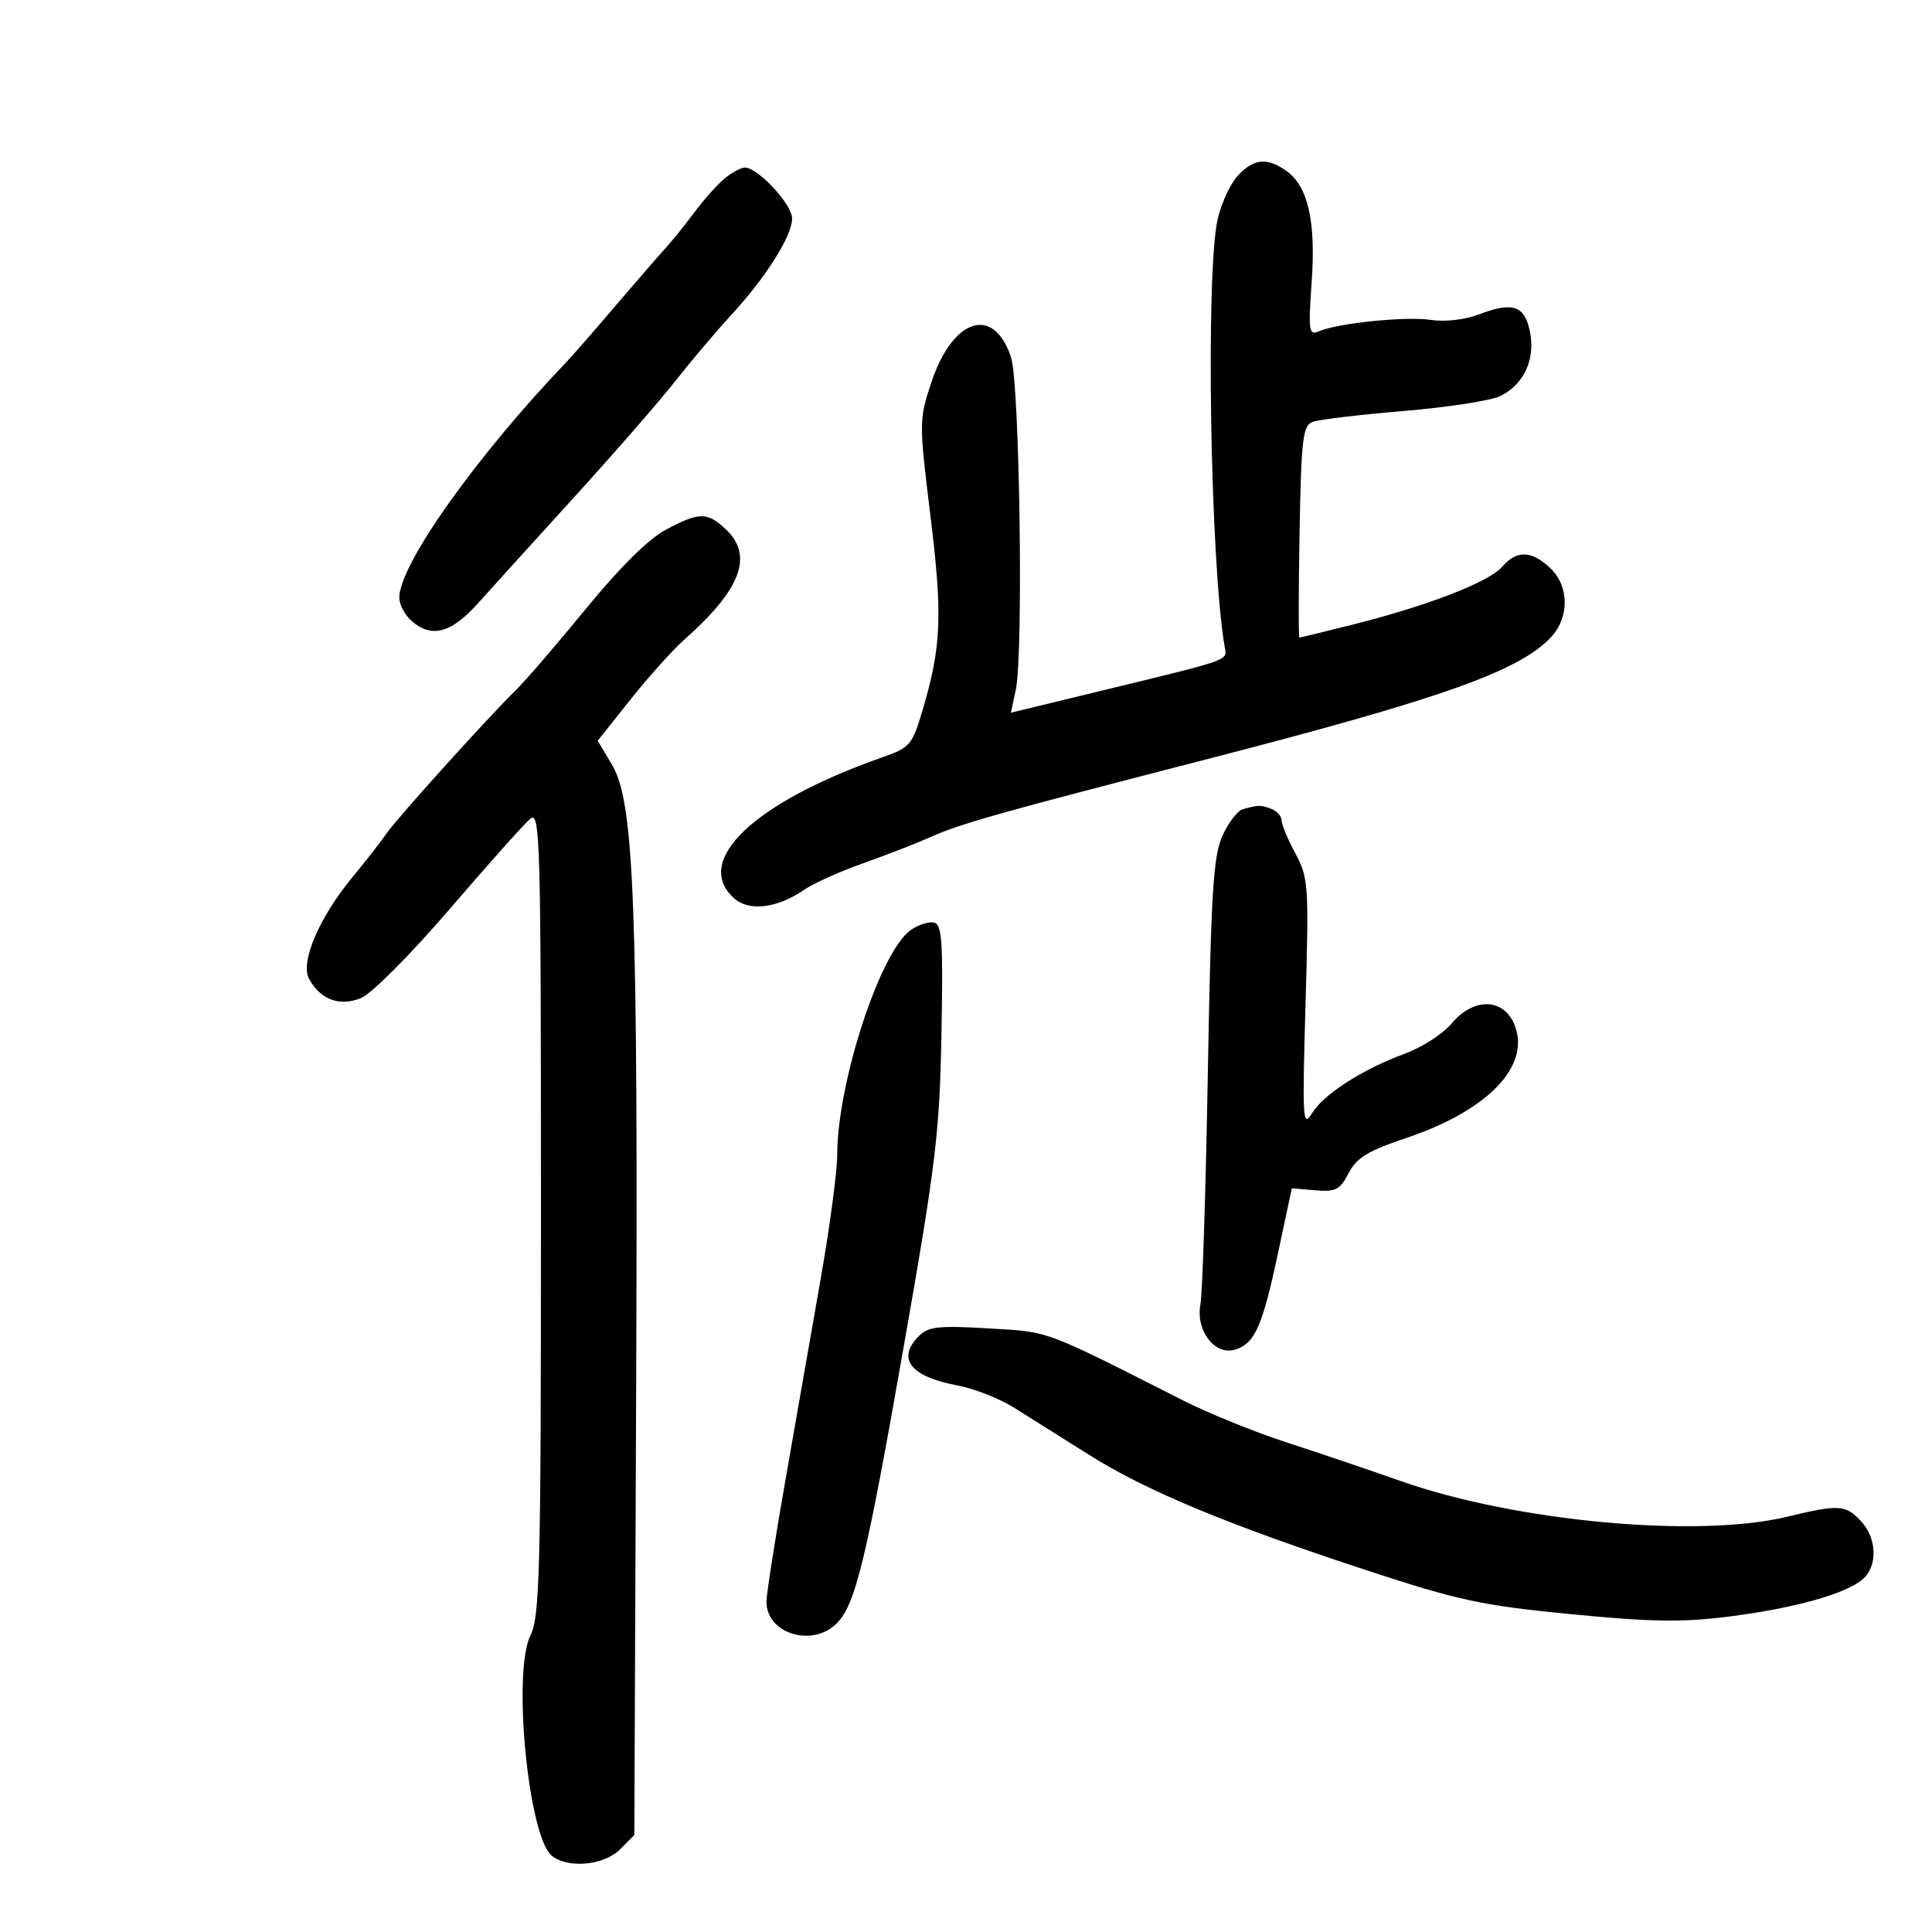 <svg xmlns="http://www.w3.org/2000/svg" width="300" height="300" viewBox="0 0 300 300" version="1.1">
	<path d="M 192.235 27.250 C 191.073 28.488, 189.656 31.525, 189.085 34 C 187.190 42.230, 187.925 87.430, 190.166 100.438 C 190.543 102.624, 191.530 102.274, 170.736 107.326 L 156.971 110.670 157.736 107.085 C 158.932 101.475, 158.331 59.534, 156.997 55.491 C 154.301 47.321, 147.905 49.381, 144.581 59.488 C 142.703 65.200, 142.700 65.637, 144.477 80.085 C 146.381 95.561, 146.186 100.404, 143.263 110.252 C 141.648 115.691, 141.309 116.091, 137.028 117.591 C 117.075 124.582, 107.529 133.644, 113.973 139.475 C 116.290 141.572, 120.661 141.053, 124.834 138.184 C 126.300 137.176, 130.425 135.319, 134 134.058 C 137.575 132.797, 142.300 130.960, 144.500 129.976 C 149.167 127.889, 155.165 126.198, 187 117.994 C 223.752 108.524, 235.926 104.216, 240.840 98.941 C 243.738 95.831, 243.668 90.976, 240.686 88.174 C 237.805 85.468, 235.483 85.413, 233.271 87.996 C 231.257 90.349, 221.783 94.029, 210.276 96.928 C 205.754 98.068, 201.929 99.001, 201.776 99.001 C 201.624 99.002, 201.633 91.617, 201.796 82.591 C 202.055 68.222, 202.304 66.097, 203.796 65.519 C 204.733 65.155, 211.125 64.389, 218 63.816 C 224.875 63.243, 231.641 62.189, 233.035 61.473 C 236.645 59.619, 238.385 55.868, 237.594 51.647 C 236.809 47.463, 234.959 46.794, 229.716 48.798 C 227.479 49.653, 224.412 50.012, 222.216 49.676 C 218.364 49.087, 207.780 50.163, 204.792 51.447 C 203.234 52.117, 203.136 51.446, 203.678 43.768 C 204.347 34.295, 203.100 28.884, 199.701 26.503 C 196.726 24.419, 194.704 24.621, 192.235 27.250 M 112.449 27.772 C 111.320 28.723, 109.229 31.075, 107.801 33 C 106.372 34.925, 104.371 37.409, 103.352 38.519 C 102.333 39.630, 98.821 43.680, 95.547 47.519 C 92.273 51.359, 88.898 55.227, 88.047 56.116 C 73.967 70.822, 62 87.682, 62 92.812 C 62 93.845, 62.823 95.435, 63.829 96.345 C 66.919 99.141, 70.022 98.362, 74.156 93.750 C 76.251 91.412, 83.036 83.928, 89.233 77.117 C 95.430 70.306, 102.484 62.206, 104.908 59.117 C 107.333 56.028, 111.215 51.440, 113.536 48.923 C 118.938 43.064, 123 36.626, 123 33.921 C 123 31.724, 117.654 25.983, 115.644 26.022 C 115.015 26.034, 113.577 26.822, 112.449 27.772 M 103.343 82.278 C 100.709 83.686, 96.187 88.165, 91.004 94.500 C 86.504 100, 81.625 105.671, 80.161 107.103 C 75.739 111.428, 61.604 127.097, 60 129.451 C 59.175 130.662, 56.821 133.680, 54.769 136.156 C 49.586 142.412, 46.596 149.376, 47.981 151.965 C 49.733 155.238, 52.743 156.349, 56.093 154.961 C 57.714 154.290, 63.817 148.154, 69.861 141.117 C 75.832 134.166, 81.456 127.866, 82.359 127.117 C 83.877 125.857, 84 130.422, 84 188.224 C 84 244.159, 83.828 251.037, 82.357 253.985 C 79.556 259.600, 82.026 285.117, 85.662 288.135 C 88.139 290.190, 93.764 289.680, 96.272 287.173 L 98.500 284.945 98.777 216.723 C 99.088 140.278, 98.488 124.560, 95.038 118.759 L 92.813 115.018 97.919 108.602 C 100.727 105.073, 104.481 100.895, 106.262 99.318 C 115.092 91.498, 117.049 86.274, 112.686 82.174 C 109.810 79.473, 108.566 79.487, 103.343 82.278 M 193 125.649 C 192.175 125.878, 190.743 127.738, 189.818 129.783 C 188.395 132.928, 188.047 138.579, 187.555 166.500 C 187.235 184.650, 186.717 200.867, 186.404 202.538 C 185.638 206.626, 188.667 210.558, 191.813 209.559 C 194.868 208.590, 196.019 205.986, 198.464 194.511 L 200.594 184.515 204.235 184.829 C 207.406 185.102, 208.073 184.759, 209.412 182.170 C 210.652 179.772, 212.394 178.712, 218.433 176.682 C 230.366 172.670, 237.025 166.221, 235.502 160.152 C 234.230 155.082, 229.160 154.467, 225.407 158.928 C 224.052 160.539, 220.818 162.634, 218.222 163.585 C 211.586 166.015, 205.520 169.907, 203.705 172.898 C 202.289 175.231, 202.207 173.819, 202.721 155.972 C 203.255 137.410, 203.182 136.314, 201.141 132.515 C 199.963 130.323, 199 128.009, 199 127.372 C 199 126.735, 198.288 125.941, 197.418 125.607 C 195.759 124.970, 195.430 124.973, 193 125.649 M 141.430 144.408 C 136.664 147.754, 130 168.154, 130 179.397 C 130 181.861, 128.876 190.317, 127.502 198.189 C 126.128 206.060, 123.661 220.150, 122.018 229.500 C 120.376 238.850, 119.025 247.480, 119.016 248.679 C 118.979 253.660, 126.118 255.882, 129.925 252.075 C 132.847 249.153, 134.507 242.271, 140.436 208.500 C 145.337 180.584, 145.909 175.811, 146.189 160.523 C 146.454 146.064, 146.278 143.503, 145 143.251 C 144.175 143.088, 142.569 143.609, 141.430 144.408 M 142.706 207.437 C 139.178 210.964, 141.348 213.763, 148.673 215.131 C 151.231 215.609, 155.164 217.147, 157.412 218.549 C 159.661 219.951, 164.875 223.232, 169 225.840 C 177.884 231.457, 190.653 236.769, 212.441 243.910 C 226.589 248.547, 230.132 249.305, 243.941 250.648 C 256.460 251.865, 261.258 251.937, 268.500 251.015 C 278.634 249.726, 286.648 247.486, 289.250 245.217 C 291.600 243.167, 291.462 238.874, 288.961 236.189 C 286.585 233.638, 285.545 233.577, 277.500 235.520 C 263.598 238.877, 235.341 236.265, 217.500 229.975 C 212.550 228.230, 204.535 225.516, 199.688 223.945 C 194.842 222.373, 187.642 219.450, 183.688 217.449 C 161.720 206.329, 163.118 206.847, 153.488 206.272 C 145.792 205.813, 144.153 205.990, 142.706 207.437" stroke="none" fill="black" fill-rule="evenodd"/>
</svg>